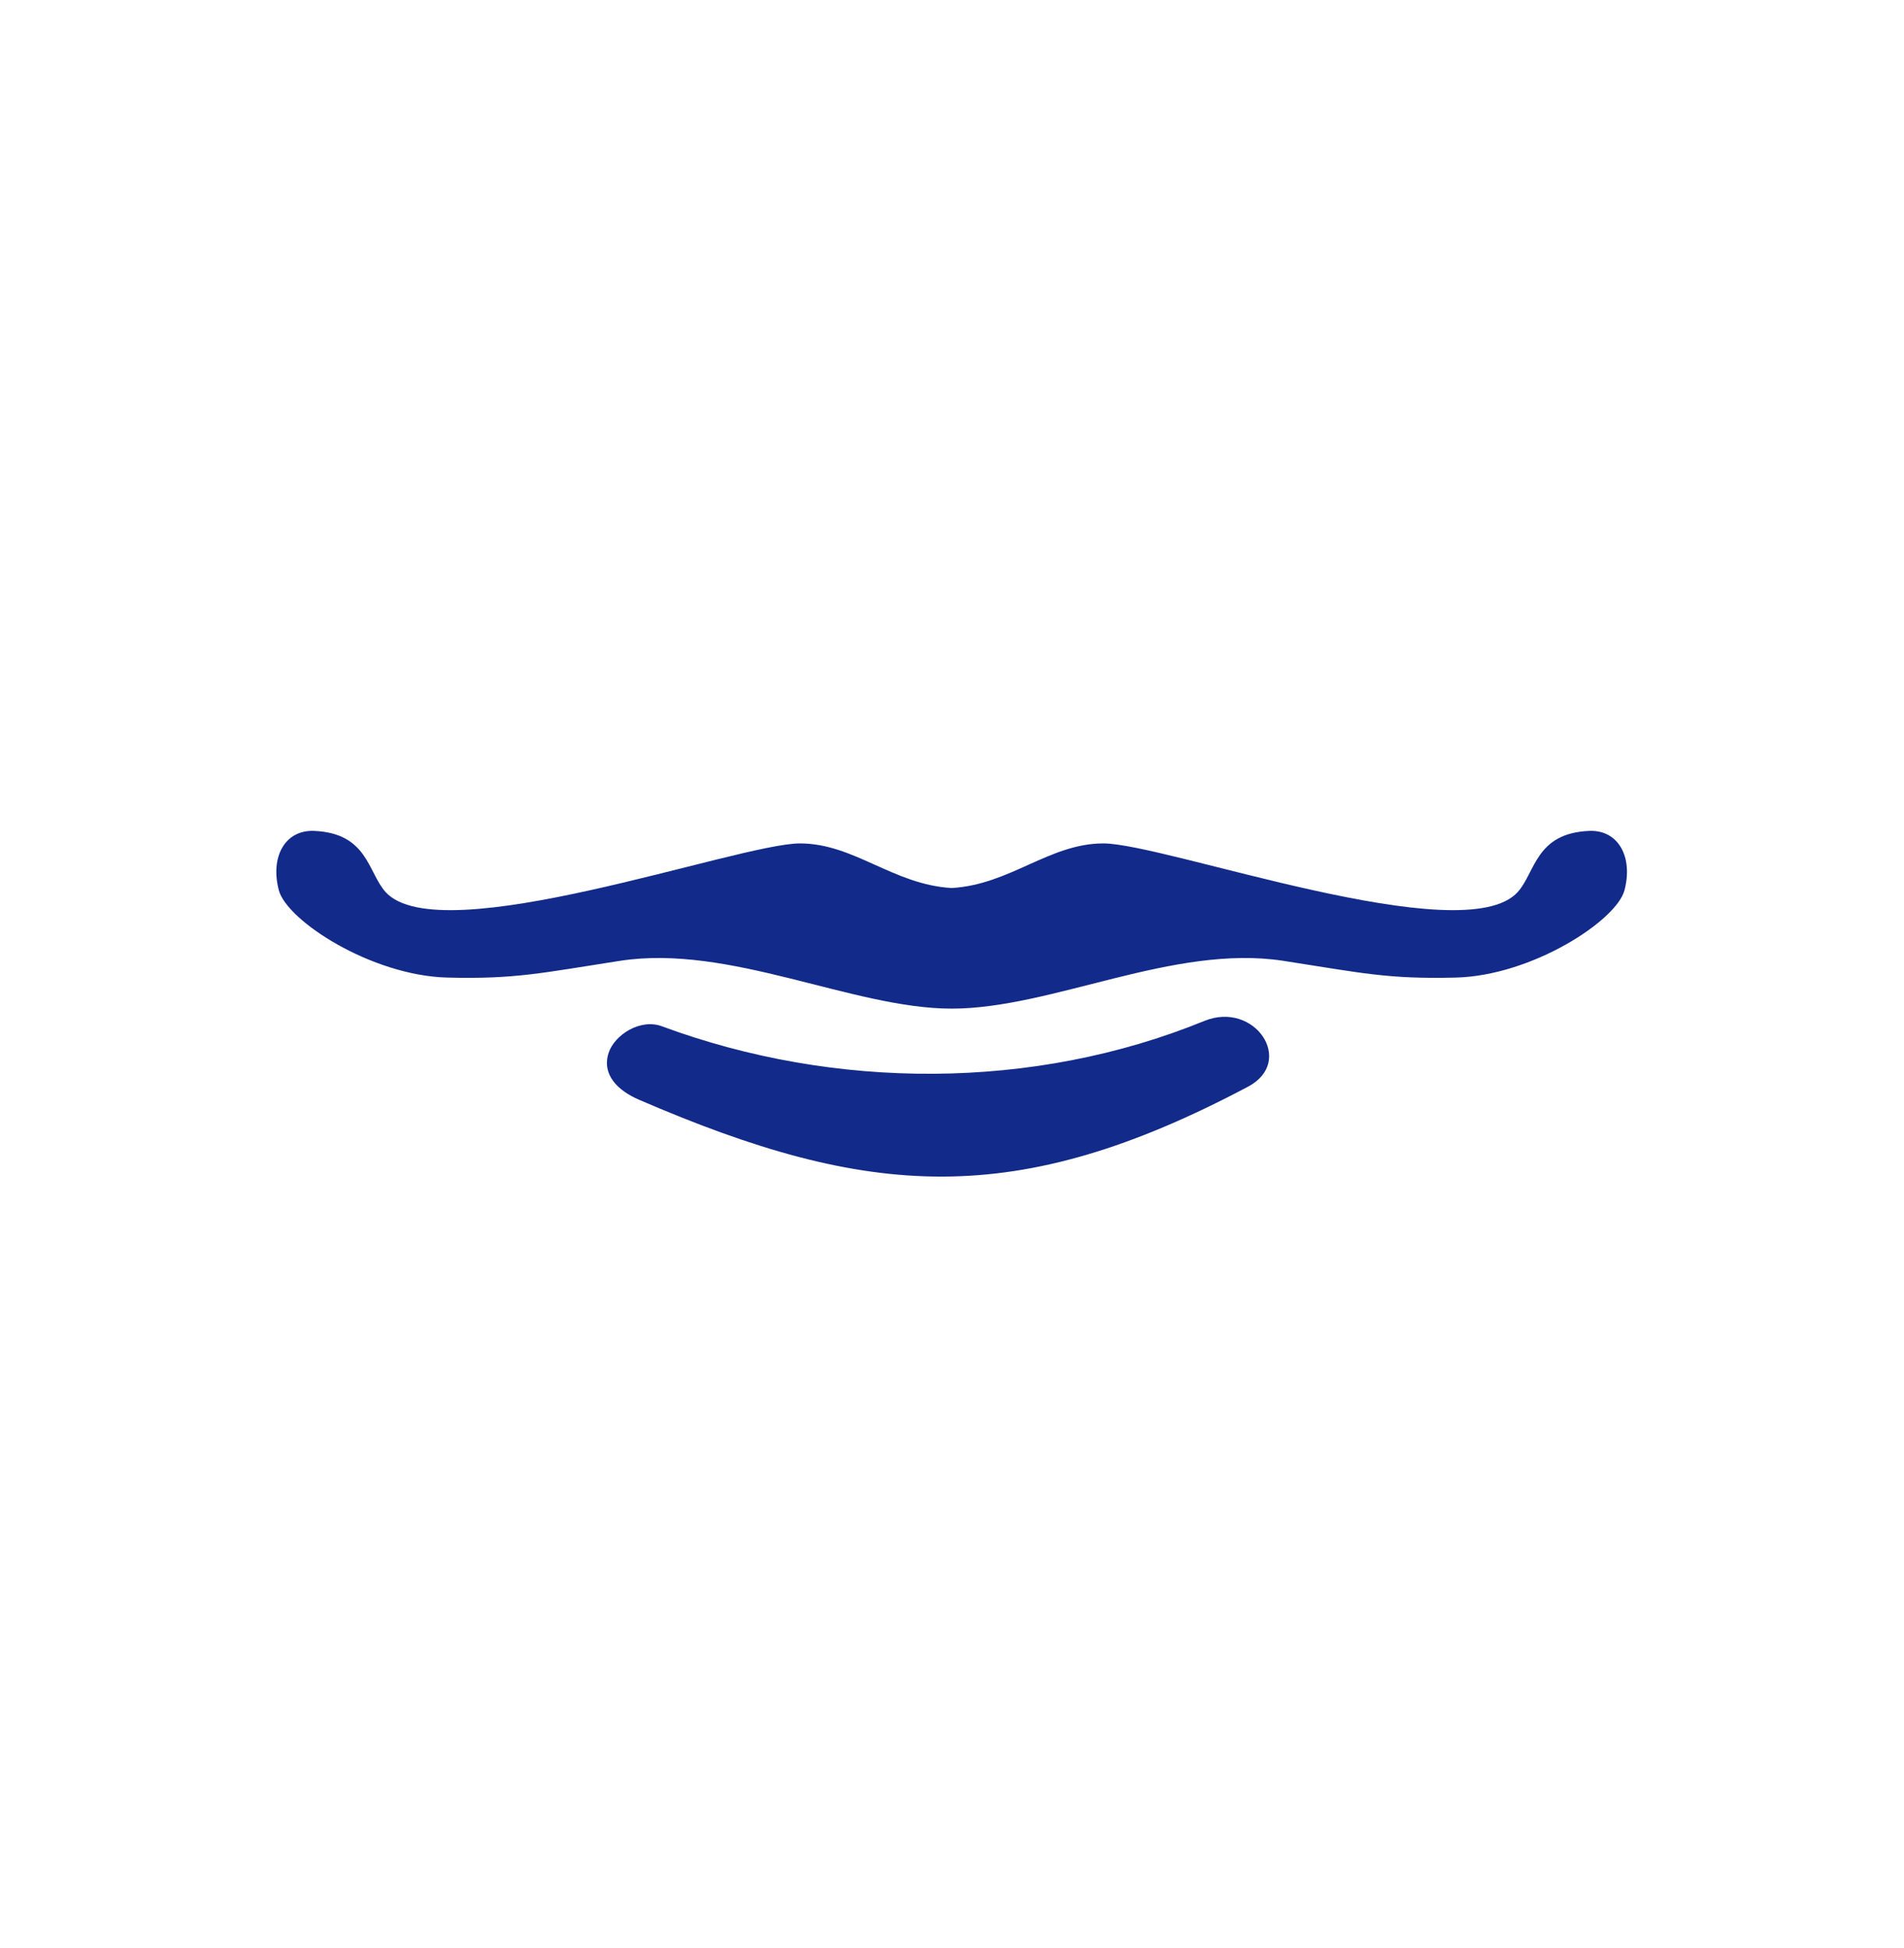 <svg xmlns="http://www.w3.org/2000/svg" xml:space="preserve" viewBox="0 0 215 220"><path d="M179.474 93.835c-6.079.237-6.098 4.692-8.086 6.896-6.137 6.802-39.808-5.484-46.803-5.484-6.093 0-10.524 4.659-17.124 5.038-6.6-.379-11.031-5.038-17.124-5.038-6.995 0-40.665 12.286-46.803 5.484-1.989-2.204-2.007-6.659-8.086-6.896-3.272-.127-4.951 2.945-3.963 6.698.903 3.432 10.438 9.645 19.032 9.864 7.722.197 10.745-.54 19.488-1.89 12.402-1.915 26.273 5.397 37.457 5.397 11.362 0 25.055-7.312 37.457-5.397 8.743 1.35 11.766 2.086 19.488 1.89 8.594-.219 18.129-6.432 19.032-9.864.986-3.752-.694-6.825-3.965-6.698m-43.484 21.462c-19.286 7.878-41.741 7.826-61.245.602-2.452-.908-5.358.979-6.018 3.002-.805 2.473 1.056 4.266 3.417 5.286 25.958 11.213 42.544 12.437 68.785-1.469 5.386-2.854.741-9.74-4.939-7.421" style="fill:#122a89"/></svg>